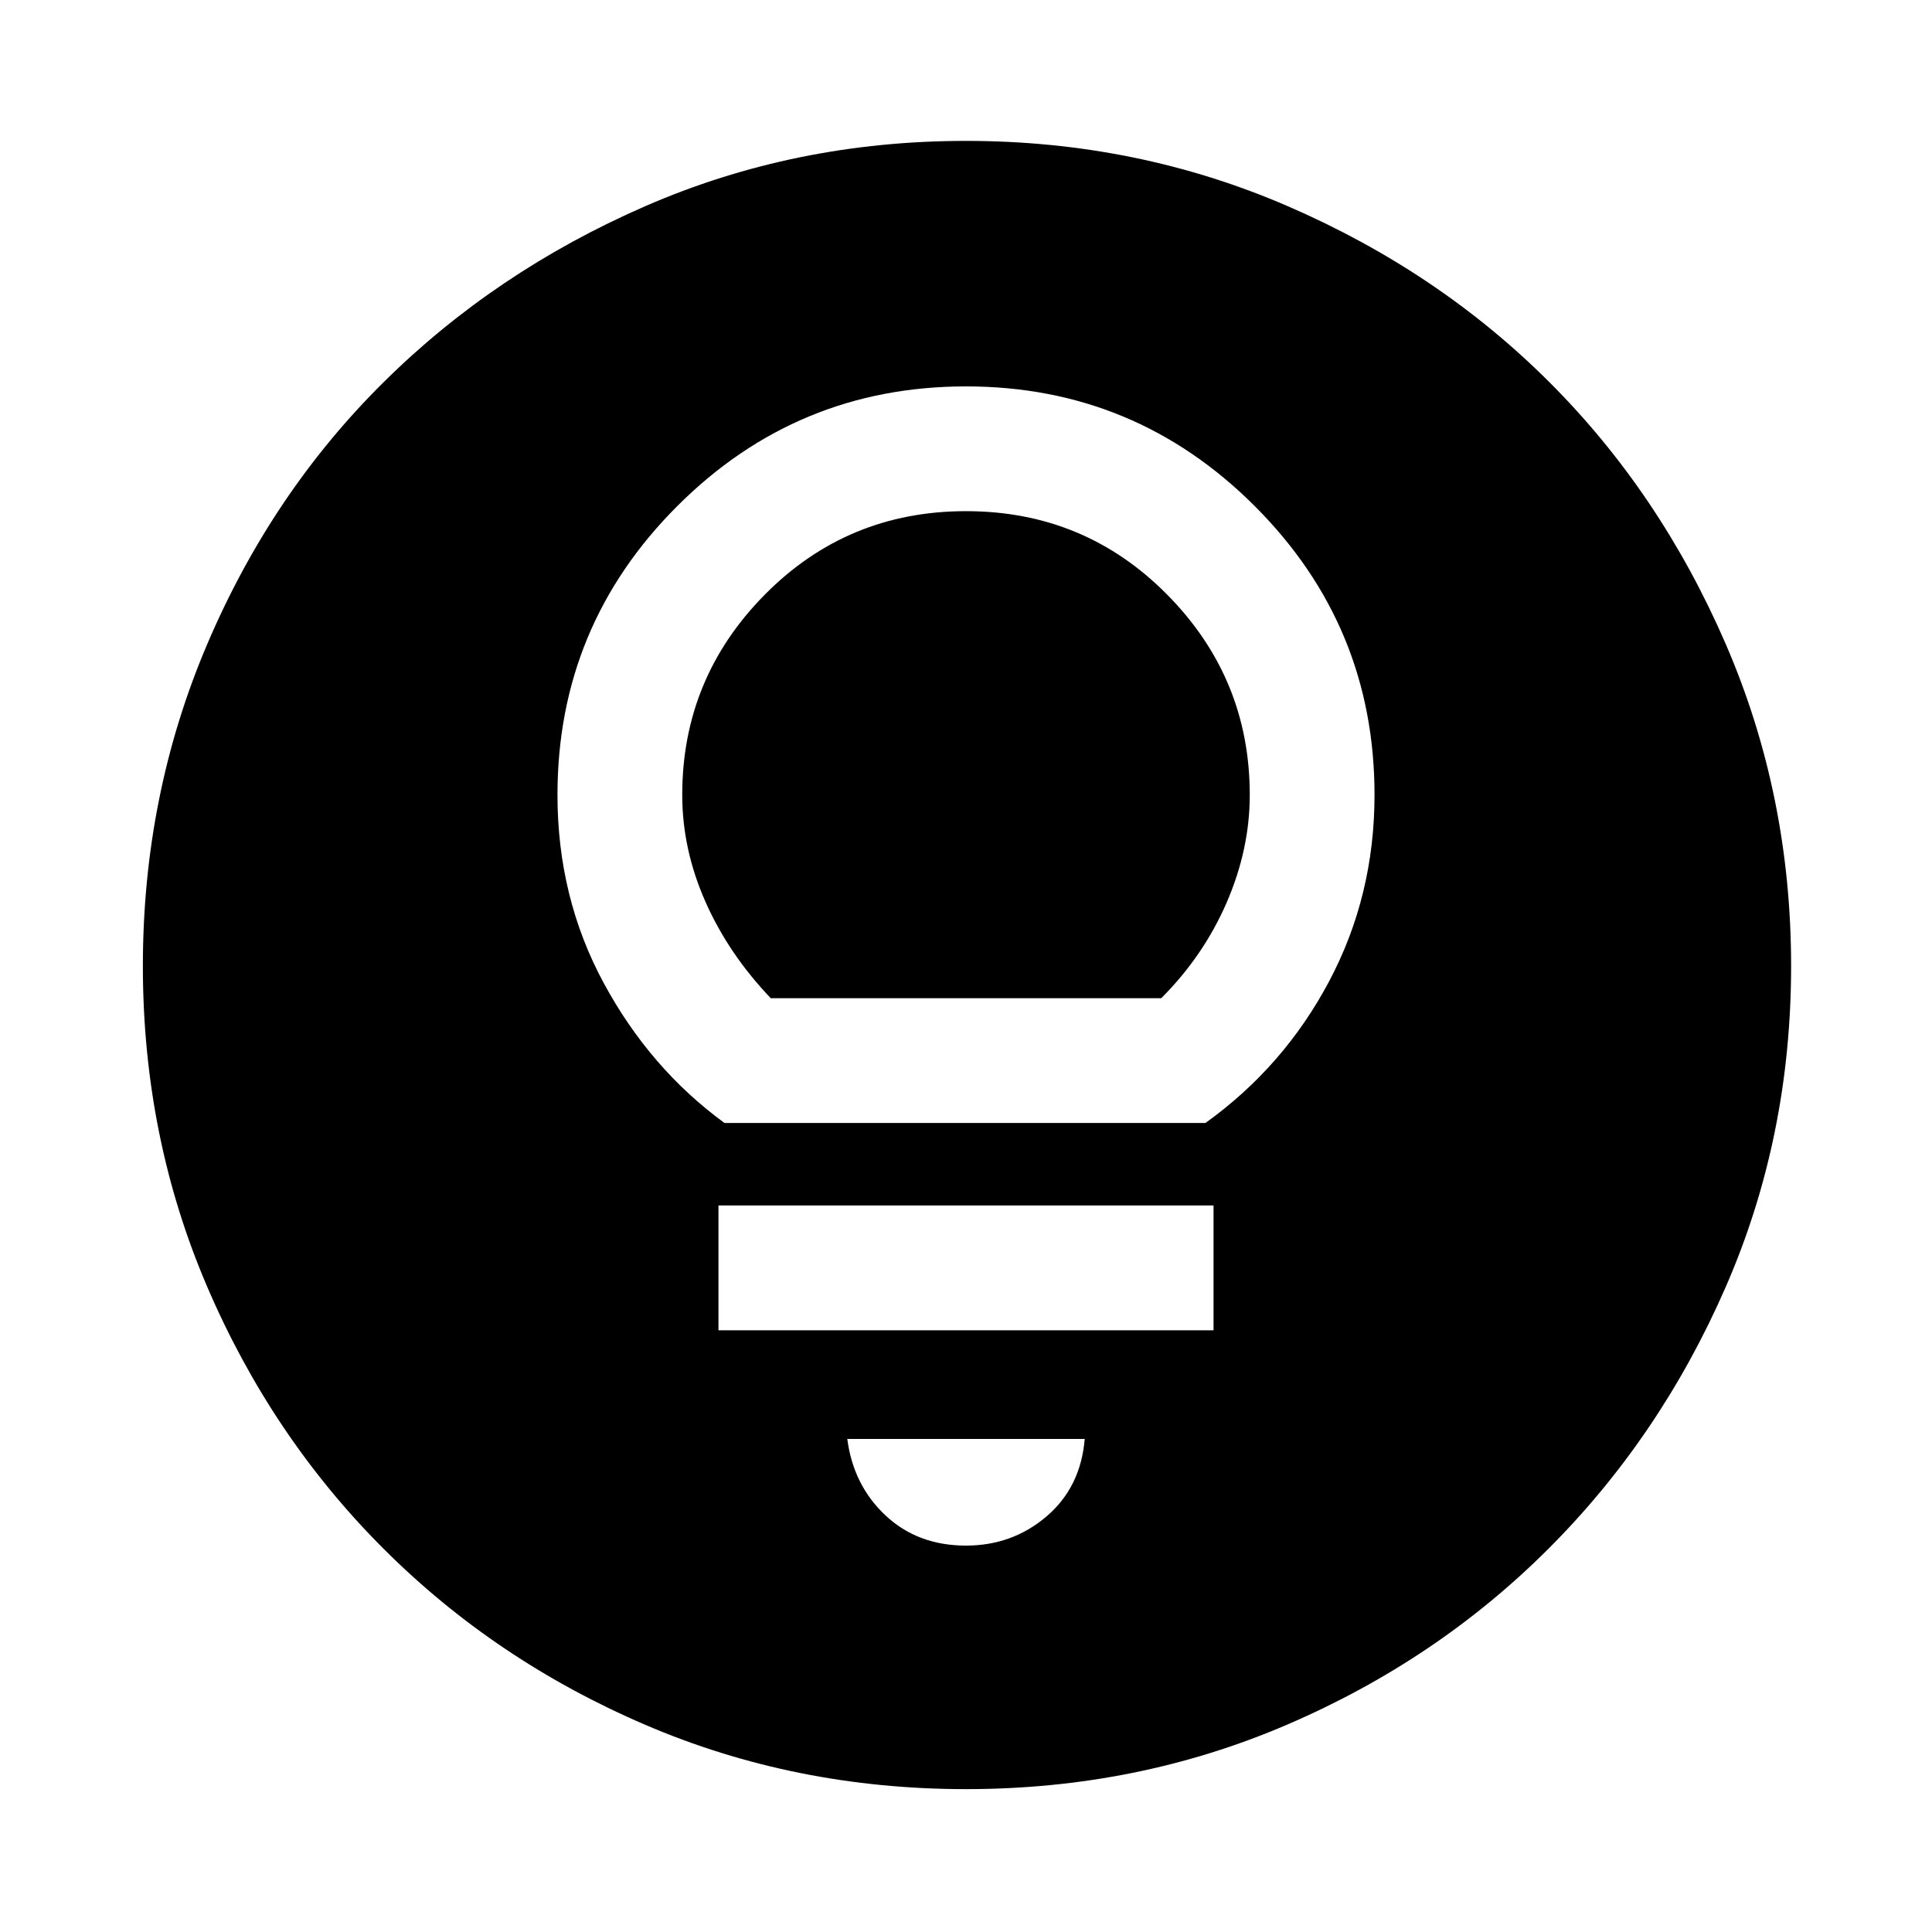 <svg xmlns="http://www.w3.org/2000/svg" height="40" width="40"><path d="M20 32q.958 0 1.667-.604.708-.604.791-1.604h-4.916q.125.958.791 1.583Q19 32 20 32Zm-5.125-4.458h10.25v-2.584h-10.25ZM15 23.25h9.958q1.625-1.167 2.563-2.938.937-1.77.937-3.854 0-3.5-2.479-5.979T20 8q-3.5 0-5.979 2.479t-2.479 5.979q0 2.125.958 3.896T15 23.25Zm.958-2.583q-.875-.917-1.354-2-.479-1.084-.479-2.209 0-2.416 1.708-4.145 1.709-1.73 4.167-1.73 2.458 0 4.167 1.73 1.708 1.729 1.708 4.145 0 1.125-.479 2.23-.479 1.104-1.354 1.979ZM20 37.042q-3.542 0-6.646-1.334-3.104-1.333-5.416-3.646-2.313-2.312-3.646-5.416Q2.958 23.542 2.958 20t1.334-6.667q1.333-3.125 3.646-5.416 2.312-2.292 5.416-3.646Q16.458 2.917 20 2.917t6.667 1.354q3.125 1.354 5.416 3.646 2.292 2.291 3.646 5.416 1.354 3.125 1.354 6.667t-1.354 6.646q-1.354 3.104-3.667 5.416-2.312 2.313-5.416 3.646-3.104 1.334-6.646 1.334Z"/></svg>